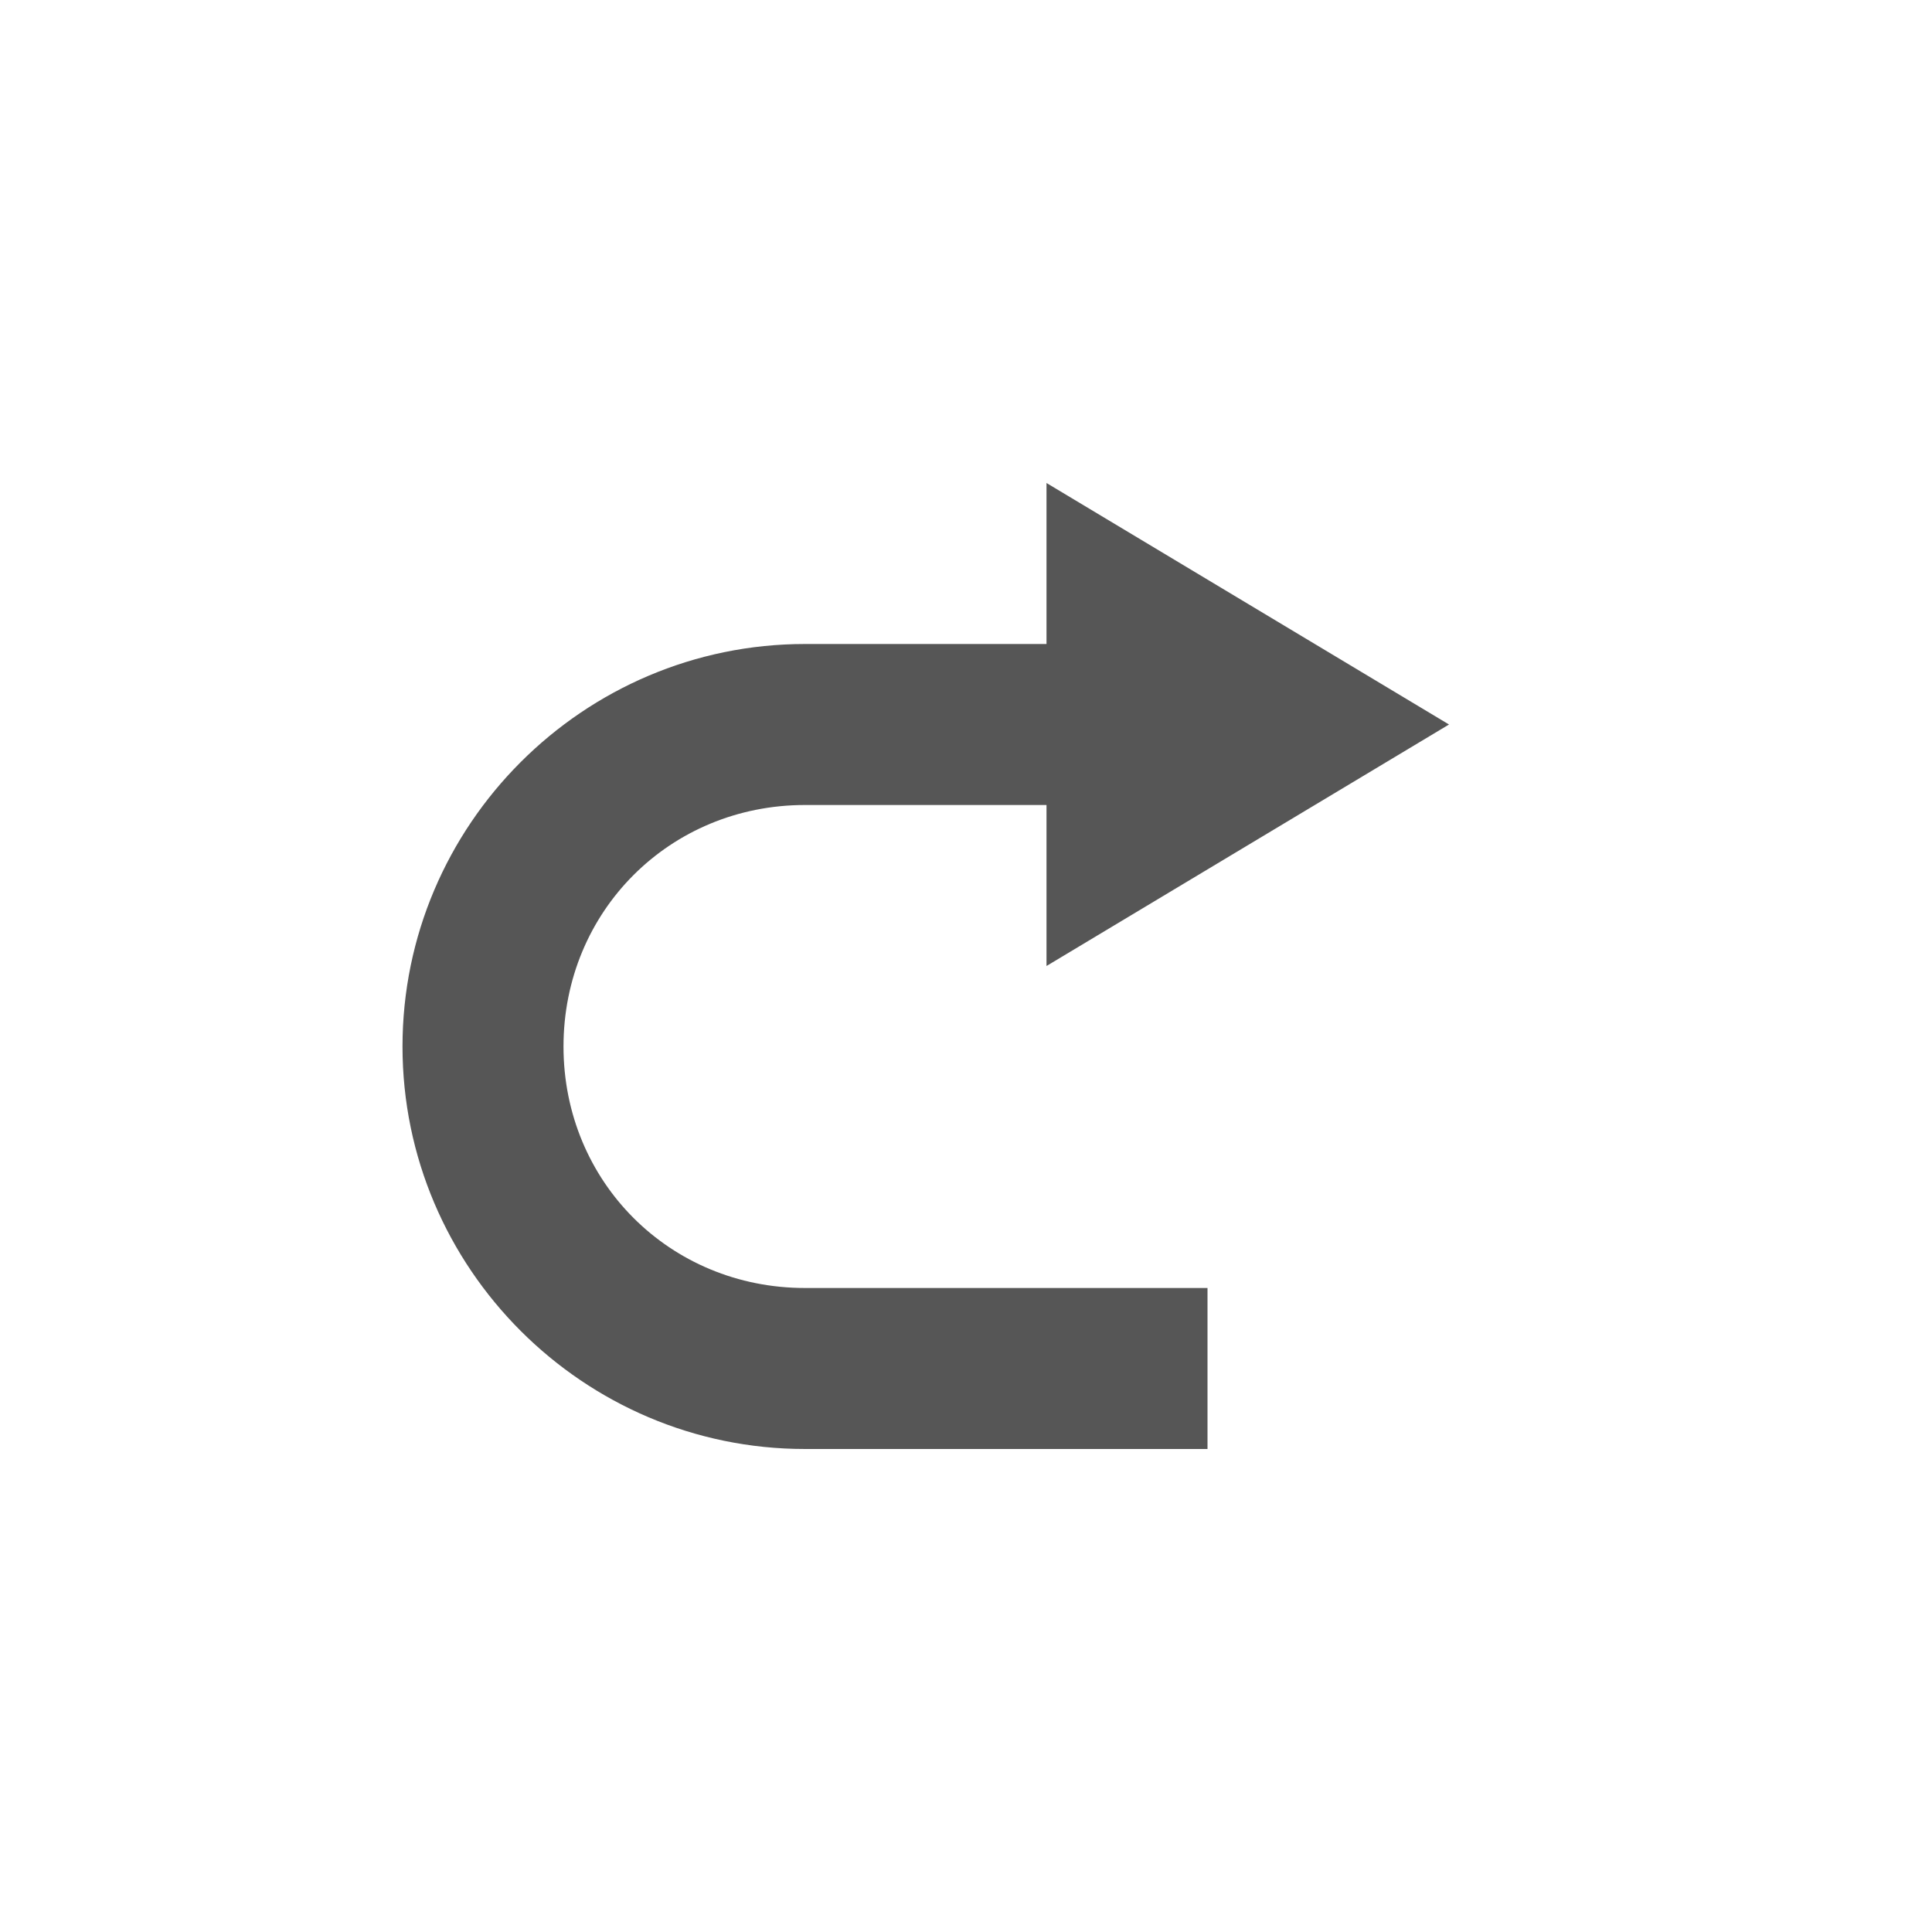 <svg xmlns="http://www.w3.org/2000/svg" width="24" height="24"><defs><style id="current-color-scheme" type="text/css"></style></defs><path d="M13 6v2h-3c-2.753 0-5 2.247-5 5s2.247 5 5 5h5v-2h-5c-1.68 0-3-1.32-3-3s1.32-3 3-3h3v2l5-3-5-3z" fill="currentColor" color="#565656"/></svg>